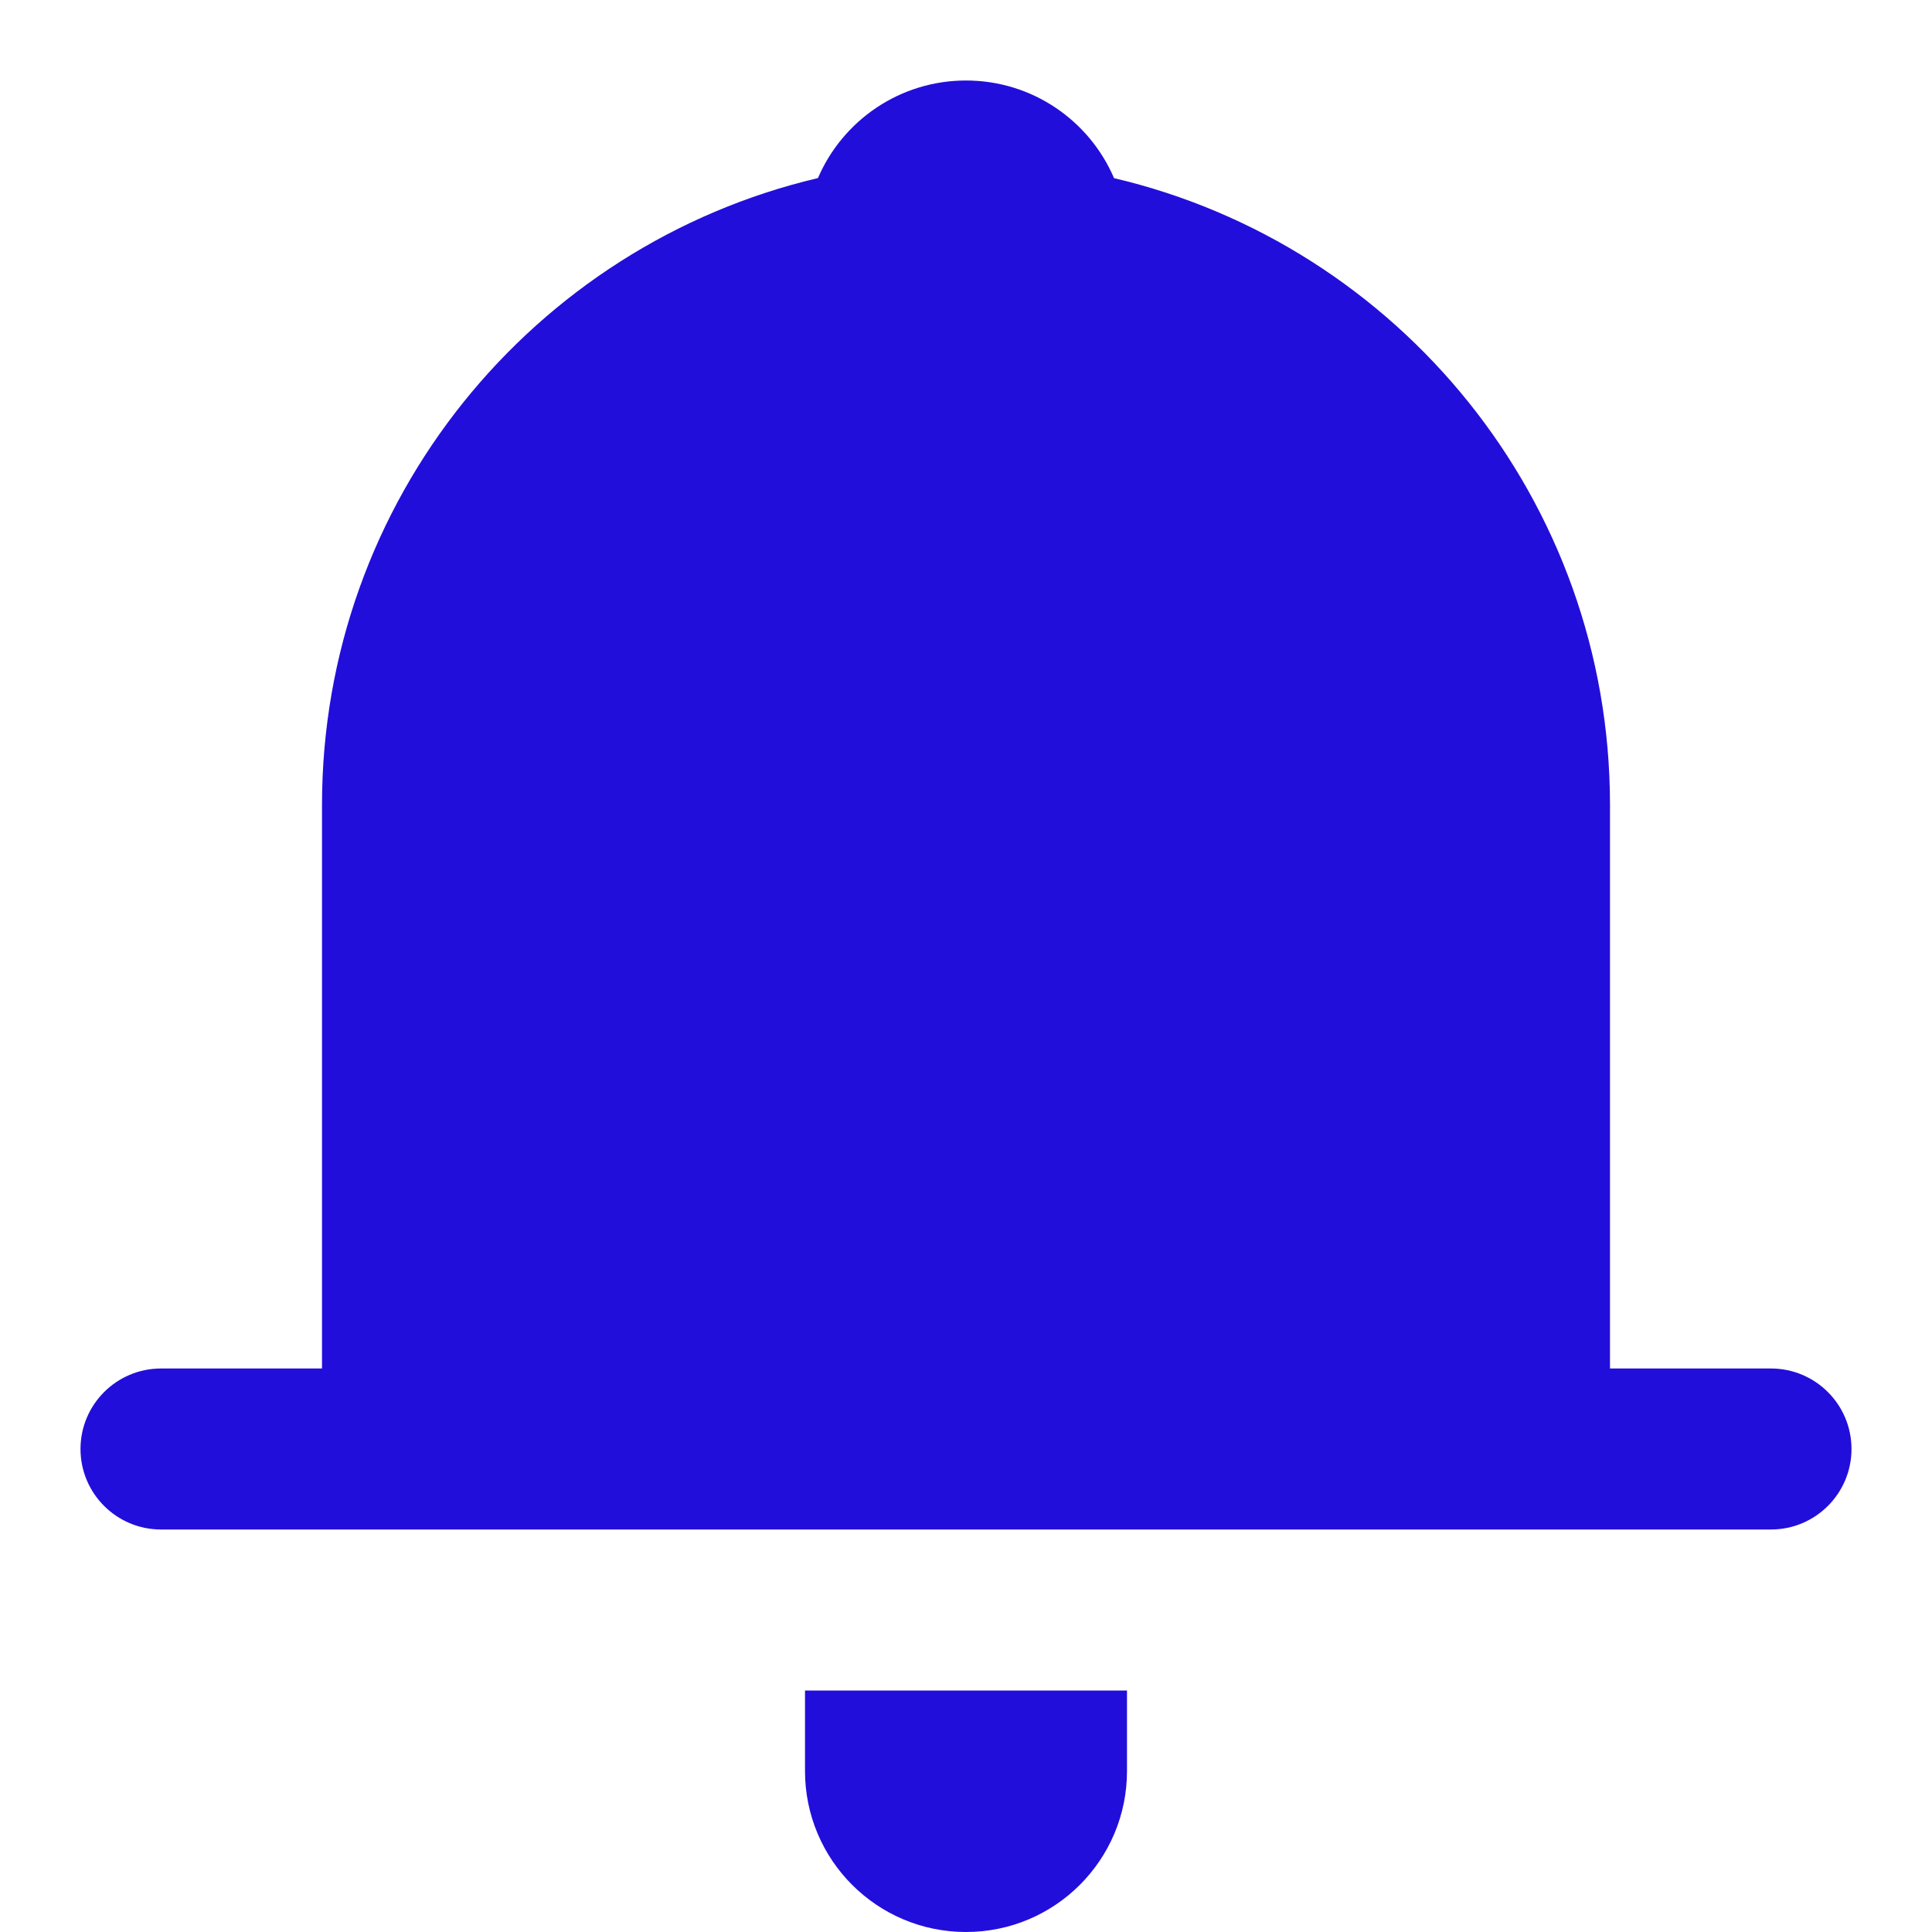 <?xml version="1.0" encoding="UTF-8"?>
<svg width="24px" height="24px" viewBox="0 0 24 24" version="1.1" xmlns="http://www.w3.org/2000/svg" xmlns:xlink="http://www.w3.org/1999/xlink">
    <!-- Generator: Sketch 58 (84663) - https://sketch.com -->
    <title>icon_ic_notice_02</title>
    <desc>Created with Sketch.</desc>
    <g id="icon_ic_notice_02" stroke="none" stroke-width="1" fill="none" fill-rule="evenodd">
        <path d="M14,21 L14,22 C14,23.105 13.105,24 12,24 C10.895,24 10,23.105 10,22 L10,21 L14,21 Z M12,1 C12.825,1 13.534,1.5 13.839,2.213 C17.371,3.043 20,6.214 20,10 L20,17 L22,17 C22.552,17 23,17.448 23,18 C23,18.552 22.552,19 22,19 L2,19 C1.448,19 1,18.552 1,18 C1,17.448 1.448,17 2,17 L4,17 L4,10 C4,6.214 6.629,3.043 10.161,2.212 C10.466,1.5 11.175,1 12,1 Z" id="形状结合" fill="#220EDB"></path>
    </g>
</svg>